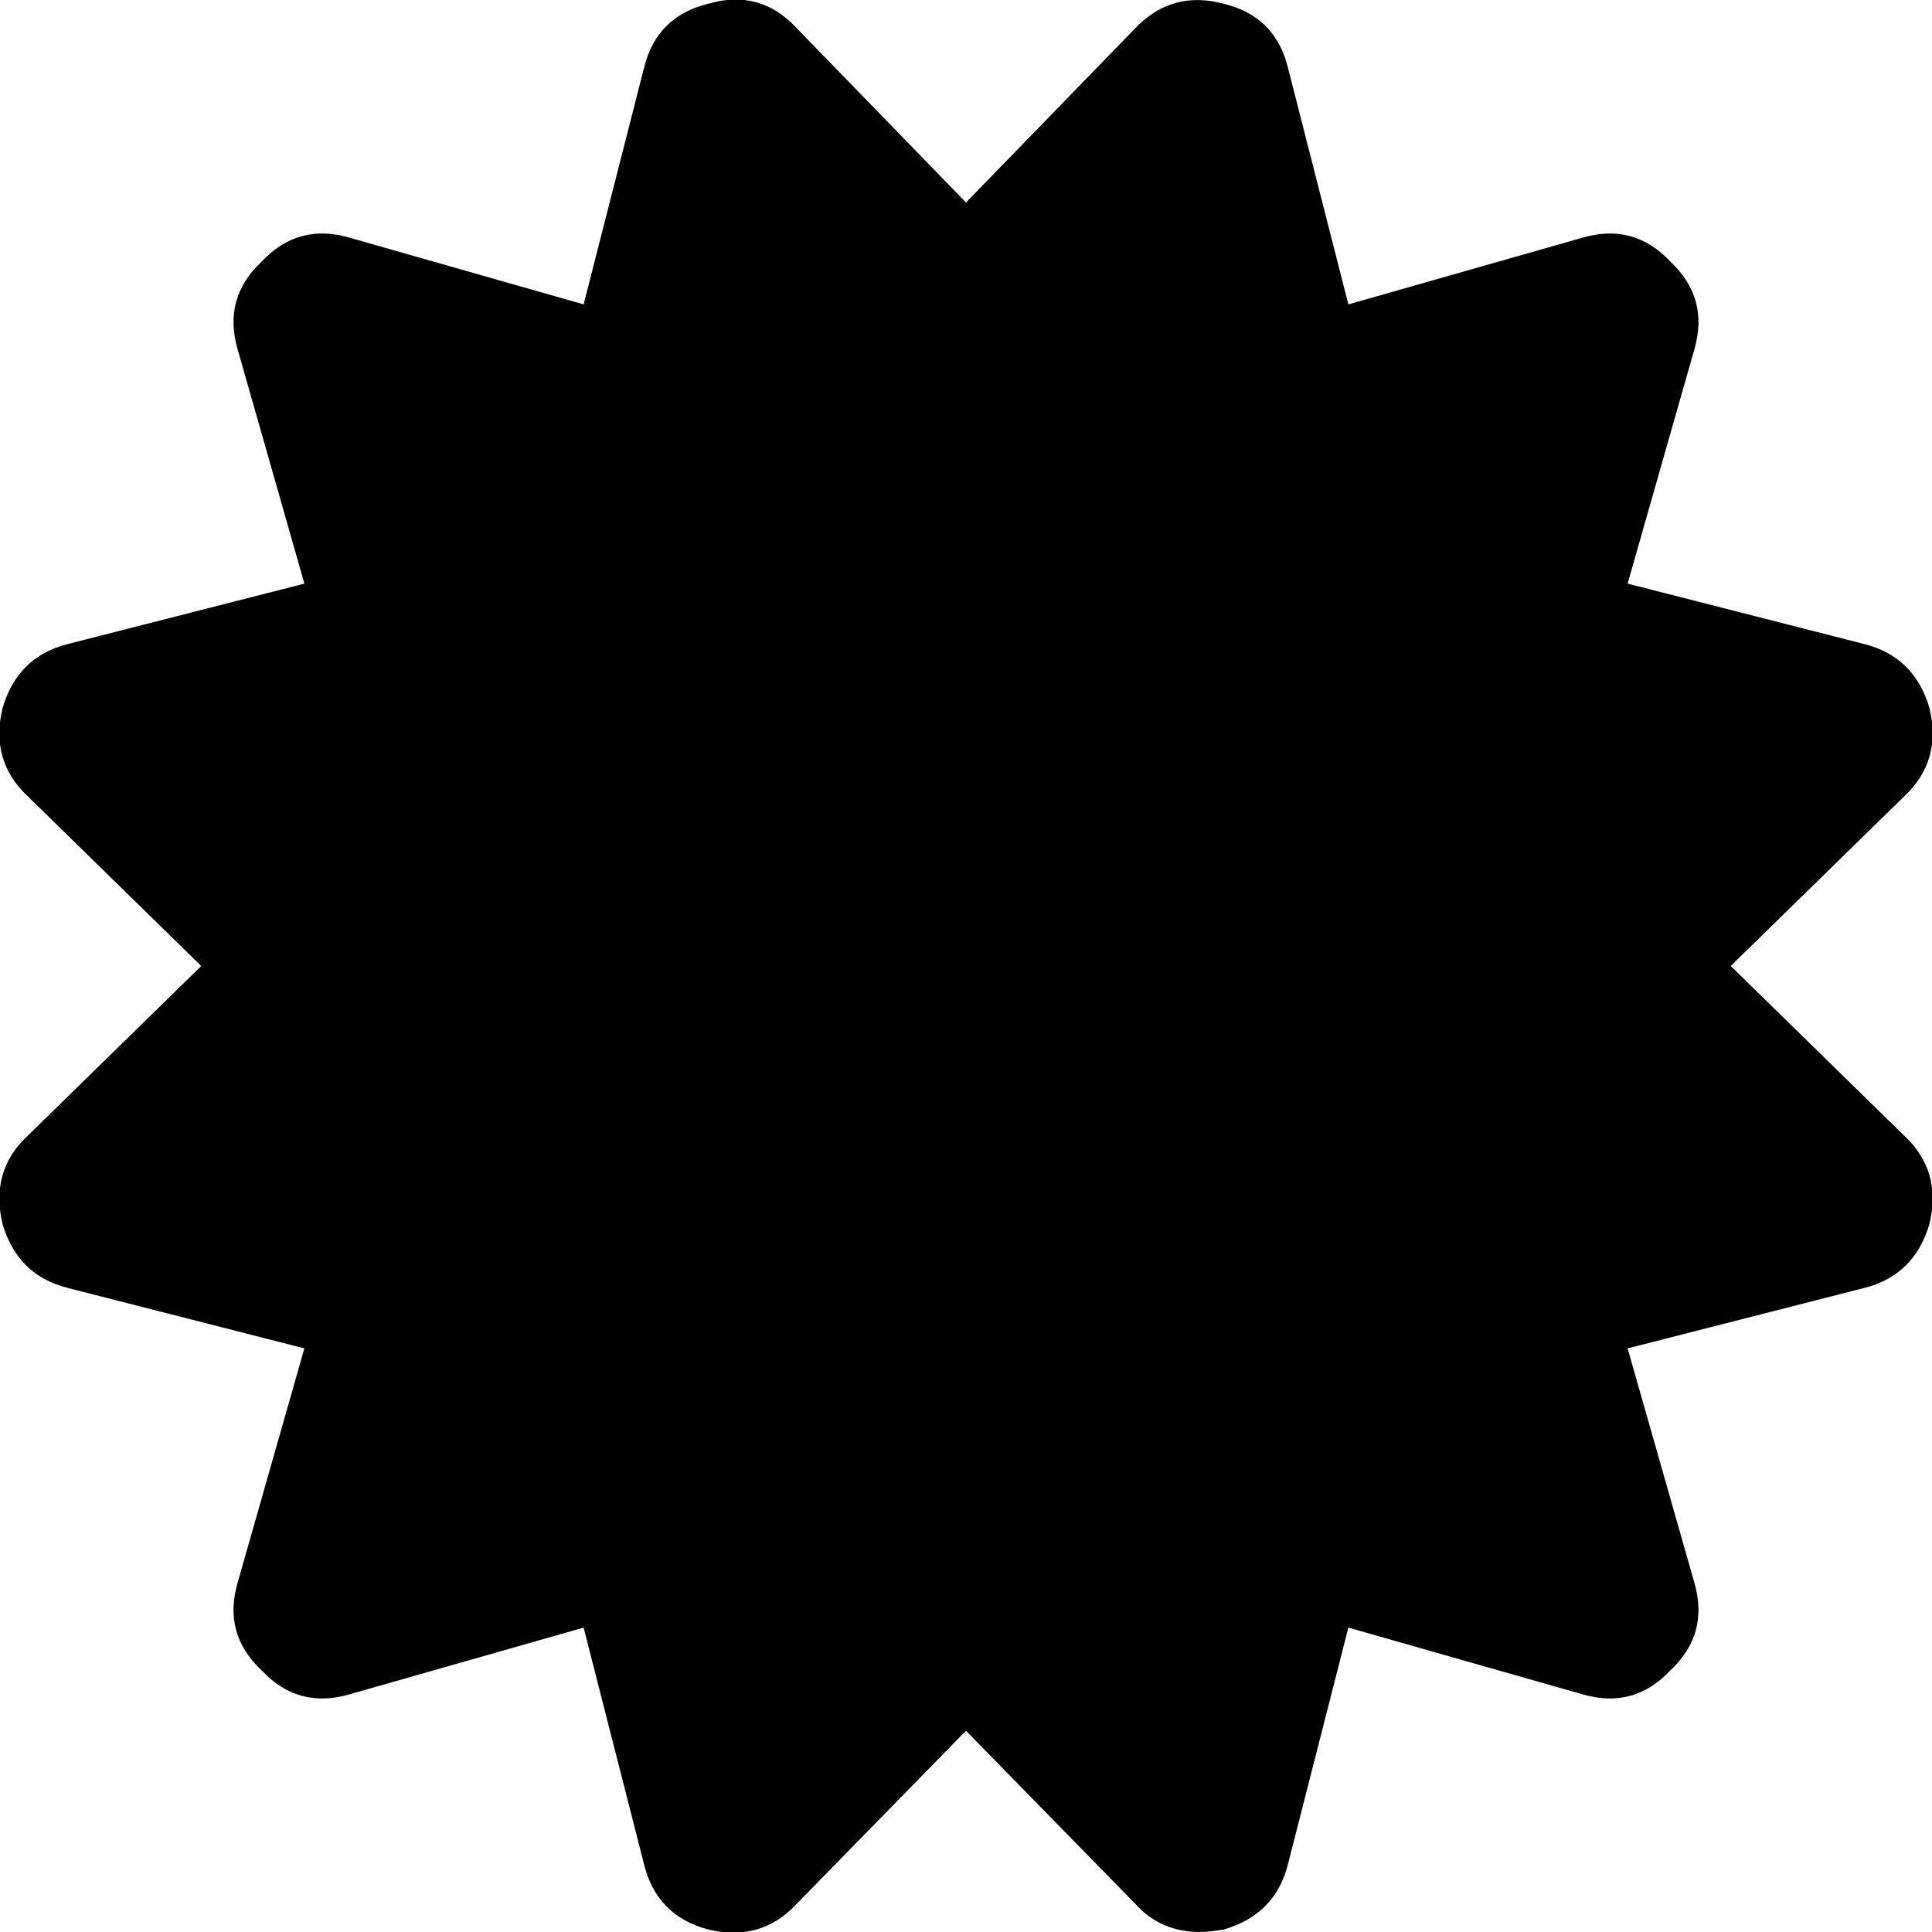 <svg xmlns="http://www.w3.org/2000/svg" width="1em" height="1em" viewBox="0 0 1536 1536"><path fill="currentColor" d="m1376 768l138 135q30 28 20 70q-12 41-52 51l-188 48l53 186q12 41-19 70q-29 31-70 19l-186-53l-48 188q-10 40-51 52q-12 2-19 2q-31 0-51-22l-135-138l-135 138q-28 30-70 20q-41-11-51-52l-48-188l-186 53q-41 12-70-19q-31-29-19-70l53-186l-188-48q-40-10-52-51q-10-42 20-70l138-135L22 633q-30-28-20-70q12-41 52-51l188-48l-53-186q-12-41 19-70q29-31 70-19l186 53l48-188q10-41 51-51q41-12 70 19l135 139L903 22q29-30 70-19q41 10 51 51l48 188l186-53q41-12 70 19q31 29 19 70l-53 186l188 48q40 10 52 51q10 42-20 70z"/></svg>